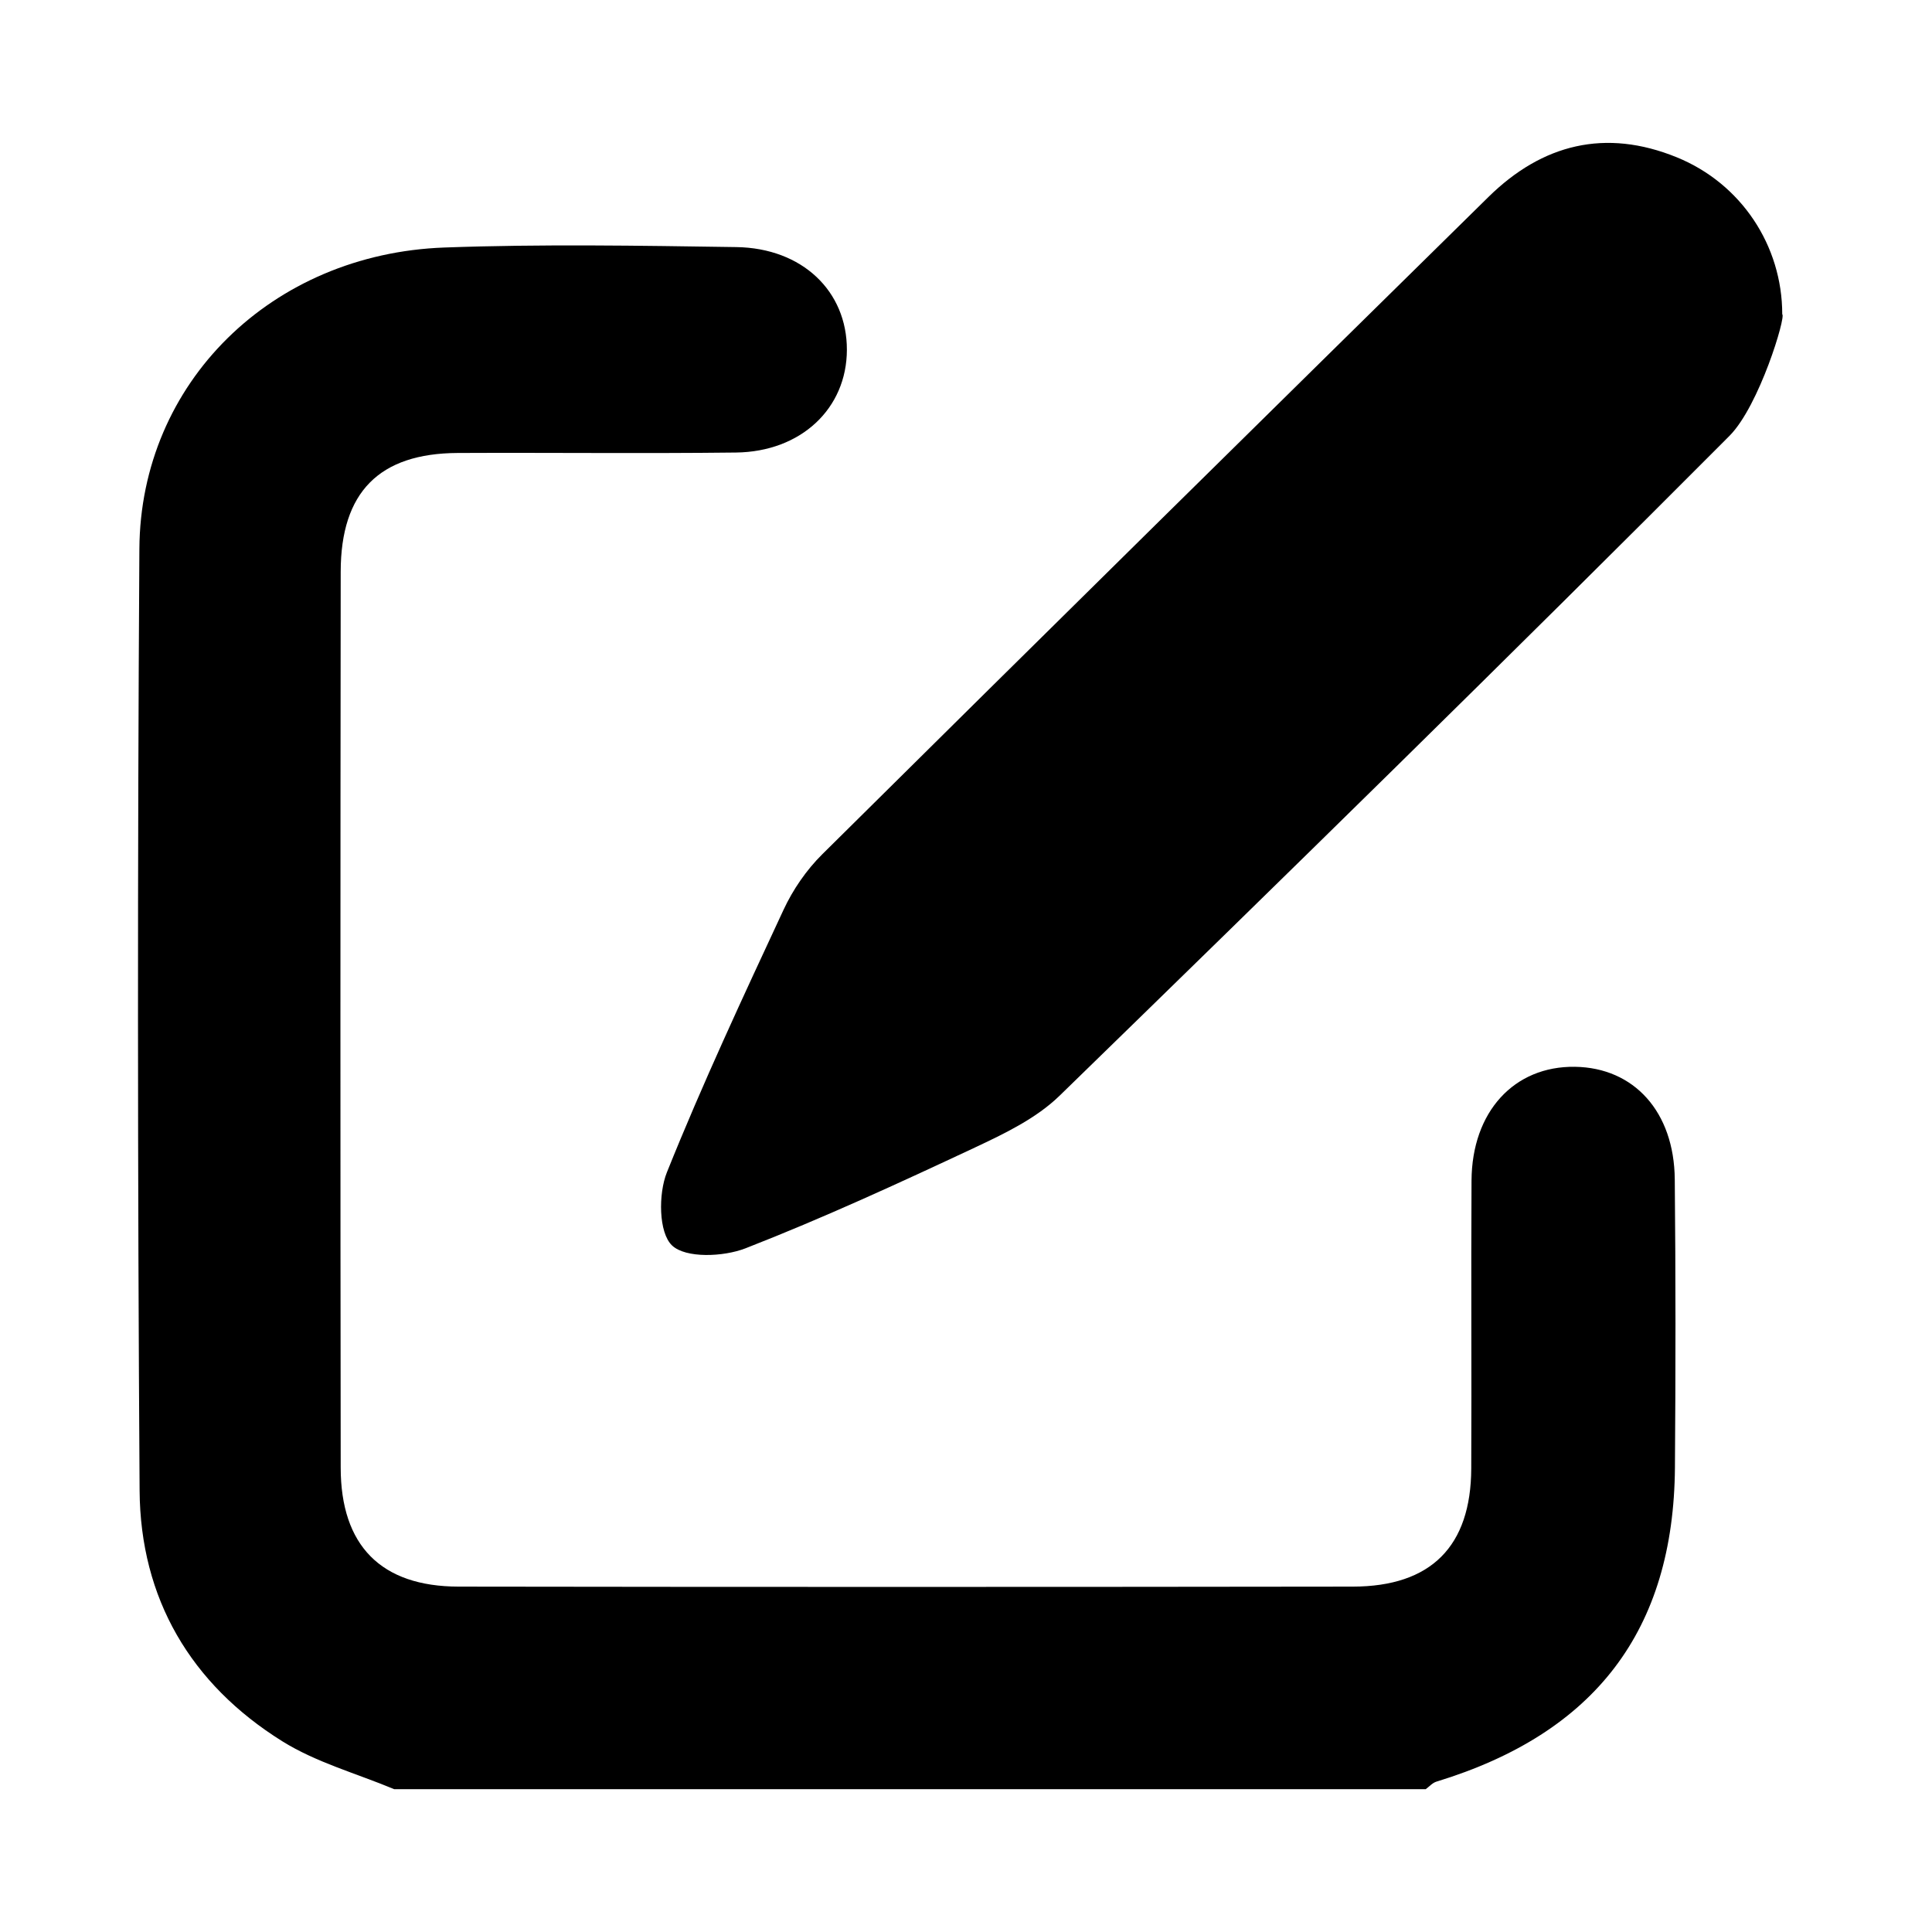 <?xml version="1.0" encoding="utf-8"?>
<!-- Generator: Adobe Illustrator 26.4.1, SVG Export Plug-In . SVG Version: 6.00 Build 0)  -->
<svg version="1.1" id="Layer_1" xmlns="http://www.w3.org/2000/svg" xmlns:xlink="http://www.w3.org/1999/xlink" x="0px" y="0px"
	 viewBox="0 0 350 350" style="enable-background:new 0 0 350 350;" xml:space="preserve">
<g>
	<path d="M285.32,193.26c-11.02-0.16-18.67,8.13-18.74,20.62c-0.1,17.39,0.03,34.78-0.05,52.17c-0.06,14.08-7.27,21.36-21.45,21.38
		c-54,0.07-108,0.08-162.01,0c-14.04-0.02-21.34-7.42-21.35-21.56c-0.07-54.1-0.06-108.21,0-162.31
		c0.02-14.42,6.99-21.43,21.18-21.5c16.81-0.08,33.62,0.12,50.42-0.08c11.83-0.14,20.08-8.01,20.1-18.6
		c0.03-10.61-8.06-18.44-20.04-18.62c-17.63-0.26-35.28-0.56-52.89,0.08c-31.26,1.14-55.06,24.49-55.24,54.59
		c-0.35,56.86-0.33,113.73,0.04,170.59c0.13,19.58,9.26,35.07,25.84,45.42c6.17,3.85,13.5,5.85,20.29,8.69
		c62.29,0,124.57,0,186.86,0c0.64-0.47,1.22-1.15,1.94-1.37c28.75-8.77,43-27.43,43.21-56.94c0.13-17.39,0.14-34.78-0.03-52.17
		C303.29,201.39,296.01,193.42,285.32,193.26z"/>
	<path d="M322.87,56.93c0-12.43-7.42-23.68-19.12-28.44c-12.9-5.25-24.34-2.41-34.1,7.19c-40.29,39.63-80.55,79.3-120.69,119.08
		c-2.87,2.84-5.32,6.41-7.02,10.07c-7.32,15.73-14.67,31.47-21.13,47.56c-1.56,3.89-1.5,10.91,0.93,13.23
		c2.47,2.36,9.31,2.08,13.3,0.53c14.08-5.49,27.85-11.83,41.54-18.25c5.42-2.54,11.15-5.3,15.36-9.39
		c40.7-39.61,81.29-79.33,121.38-119.56C318.72,73.51,323.58,57.31,322.87,56.93z"/>
</g>
</svg>
